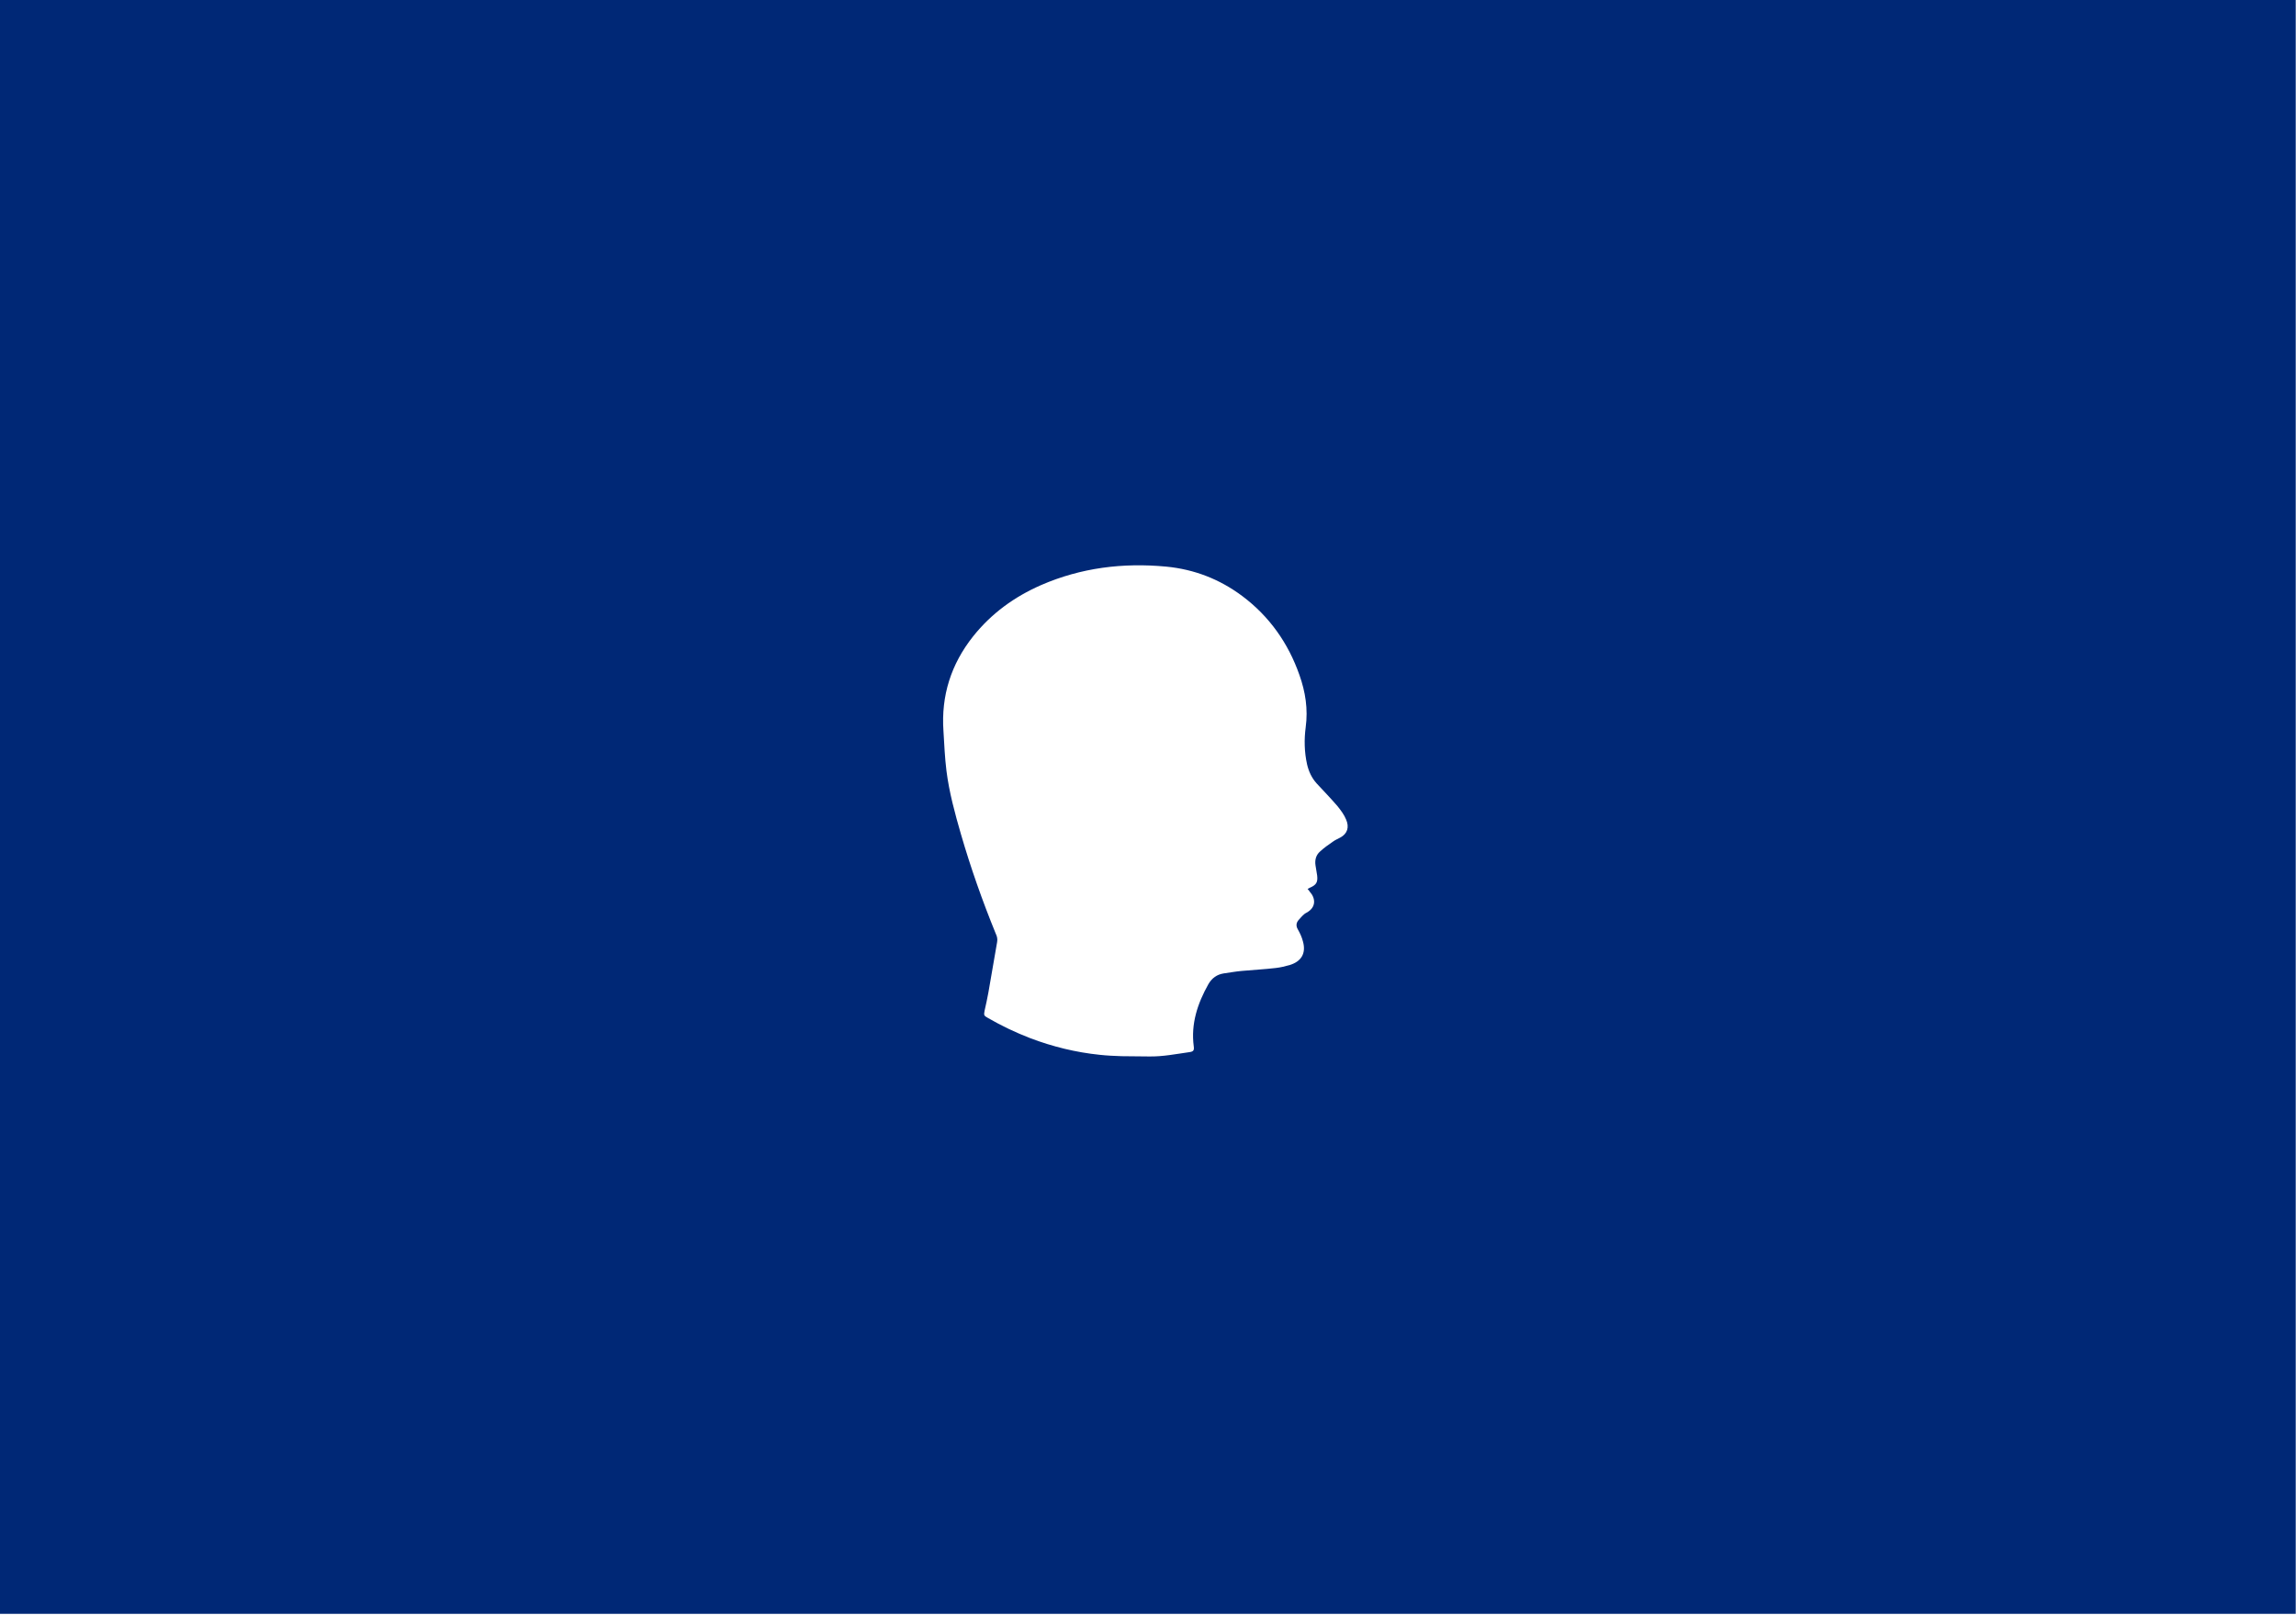 <svg width="843" height="593" viewBox="0 0 843 593" fill="none" xmlns="http://www.w3.org/2000/svg">
<g clip-path="url(#clip0)">
<path d="M0 0V592.7H842.9V0H0ZM492.1 307.6C491.2 308.1 490.2 308.5 489.4 309.1C487.8 310.2 486.1 311.4 484.7 312.7C483.2 314 482.7 315.8 483 317.8C483.2 319 483.4 320.3 483.6 321.5C483.9 324 483.3 325 481 326C480.7 326.1 480.5 326.3 480.1 326.5C480.5 326.9 480.7 327.2 480.9 327.5C483 329.8 483.4 333.2 479.7 335.2C478.5 335.8 477.6 337 476.7 338C475.9 339 475.8 340.1 476.5 341.3C477.3 342.7 478 344.2 478.4 345.8C479.6 350.1 477.8 353.1 473.6 354.4C471.9 354.9 470.2 355.3 468.5 355.5C464.3 356 460.1 356.2 455.8 356.6C453.6 356.8 451.5 357.2 449.3 357.5C446.8 357.9 445 359.2 443.7 361.4C439.7 368.5 437.2 376 438.3 384.3C438.5 385.7 438.2 386.2 436.8 386.4C431.8 387.1 426.9 388.1 421.8 388C418.5 387.9 415.1 388 411.8 387.9C409.1 387.8 406.5 387.7 403.8 387.4C395 386.5 386.5 384.4 378.3 381.3C372.9 379.2 367.8 376.8 362.8 373.9C361.2 373 361.2 372.9 361.5 371.2C362 369 362.5 366.7 362.9 364.5C364 358.3 365 352.2 366.1 346C366.3 344.9 366.1 343.9 365.6 342.9C360.7 330.9 356.4 318.7 352.8 306.3C350.6 298.7 348.5 291 347.5 283.1C346.9 278.3 346.7 273.4 346.4 268.5C345.5 255.5 349.2 243.9 357.3 233.7C364 225.3 372.4 219.2 382.2 214.9C396.9 208.5 412.3 206.6 428.2 208.1C438.5 209.1 447.8 212.7 456.1 218.9C466.1 226.4 473 236.2 477.1 247.9C479.3 254.1 480.3 260.4 479.4 267.1C478.8 271.6 478.9 276.2 479.9 280.7C480.5 283.3 481.6 285.7 483.4 287.7C486 290.5 488.6 293.2 491.1 296.1C492.3 297.6 493.5 299.2 494.2 300.9C495.5 303.8 494.7 306.2 492.1 307.6Z" fill="#002876"/>
</g>
<defs>
<clipPath id="clip0">
<rect width="842.9" height="592.7" fill="white"/>
</clipPath>
</defs>
</svg>
